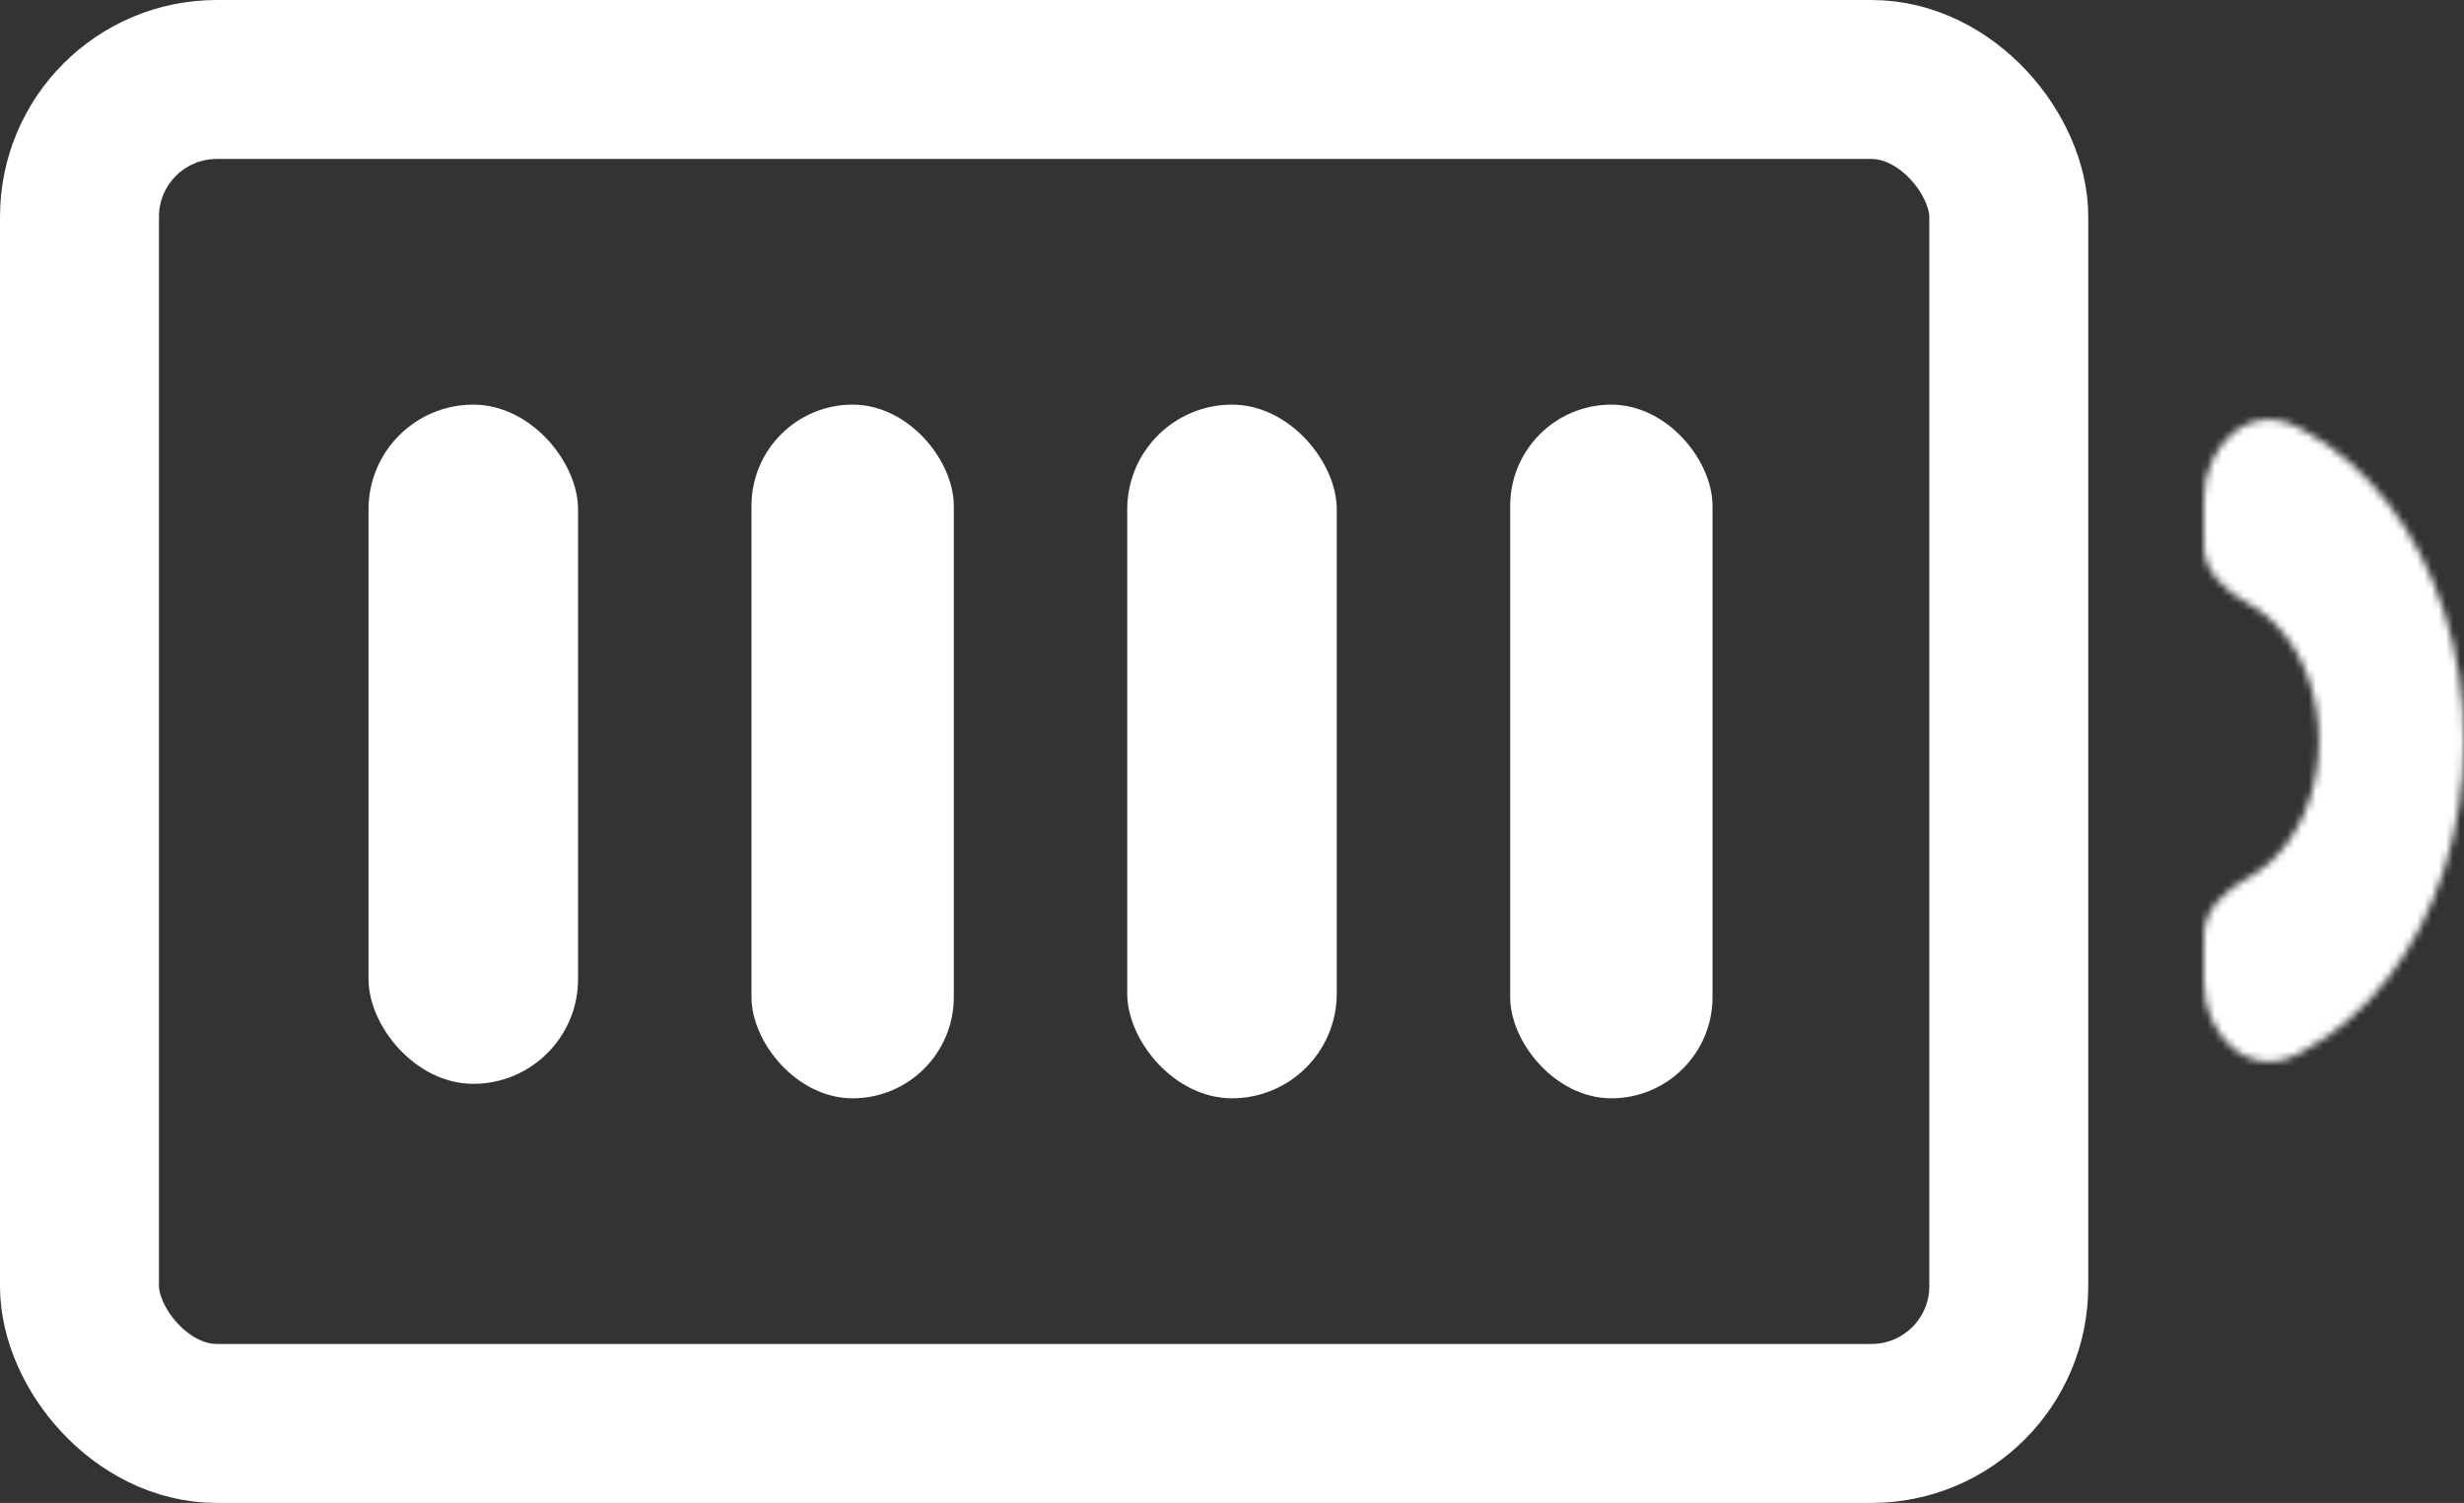 <svg width="341" height="208" viewBox="0 0 341 208" fill="none" xmlns="http://www.w3.org/2000/svg">
<rect x="0" y="0" width="341" height="208" fill="#333333" stroke="none"/>
<rect x="11" y="11" width="267" height="186" rx="19" stroke="#ffffff" stroke-width="22"/>
<rect x="51" y="56" width="29" height="94" rx="14.5" fill="#ffffff"/>
<rect x="104" y="56" width="28" height="96" rx="14" fill="#ffffff"/>
<rect x="156" y="56" width="29" height="96" rx="14.5" fill="#ffffff"/>
<rect x="209" y="56" width="28" height="96" rx="14" fill="#ffffff"/>
<mask id="path-6-inside-1_0_1" fill="#ffffff">
<path d="M305 136.033C305 143.194 311.068 149.19 317.526 146.094C317.946 145.893 318.363 145.682 318.777 145.46C323.144 143.124 327.113 139.698 330.456 135.38C333.799 131.063 336.45 125.936 338.26 120.295C340.069 114.653 341 108.606 341 102.5C341 96.394 340.069 90.347 338.26 84.705C336.45 79.064 333.799 73.938 330.456 69.62C327.113 65.302 323.144 61.876 318.777 59.54C318.363 59.318 317.946 59.107 317.526 58.906C311.068 55.81 305 61.806 305 68.967L305 75.58C305 79.089 307.998 81.844 311.093 83.5V83.5C313.025 84.534 314.78 86.048 316.258 87.958C317.737 89.868 318.91 92.135 319.71 94.63C320.51 97.125 320.922 99.799 320.922 102.5C320.922 105.201 320.51 107.875 319.71 110.37C318.91 112.865 317.737 115.132 316.258 117.042C314.78 118.952 313.025 120.466 311.093 121.5V121.5C307.998 123.156 305 125.911 305 129.42V136.033Z"/>
</mask>
<path d="M305 136.033C305 143.194 311.068 149.19 317.526 146.094C317.946 145.893 318.363 145.682 318.777 145.46C323.144 143.124 327.113 139.698 330.456 135.38C333.799 131.063 336.45 125.936 338.26 120.295C340.069 114.653 341 108.606 341 102.5C341 96.394 340.069 90.347 338.26 84.705C336.45 79.064 333.799 73.938 330.456 69.62C327.113 65.302 323.144 61.876 318.777 59.54C318.363 59.318 317.946 59.107 317.526 58.906C311.068 55.81 305 61.806 305 68.967L305 75.58C305 79.089 307.998 81.844 311.093 83.5V83.5C313.025 84.534 314.78 86.048 316.258 87.958C317.737 89.868 318.91 92.135 319.71 94.63C320.51 97.125 320.922 99.799 320.922 102.5C320.922 105.201 320.51 107.875 319.71 110.37C318.91 112.865 317.737 115.132 316.258 117.042C314.78 118.952 313.025 120.466 311.093 121.5V121.5C307.998 123.156 305 125.911 305 129.42V136.033Z" stroke="#ffffff" stroke-width="44" mask="url(#path-6-inside-1_0_1)"/>
</svg>
